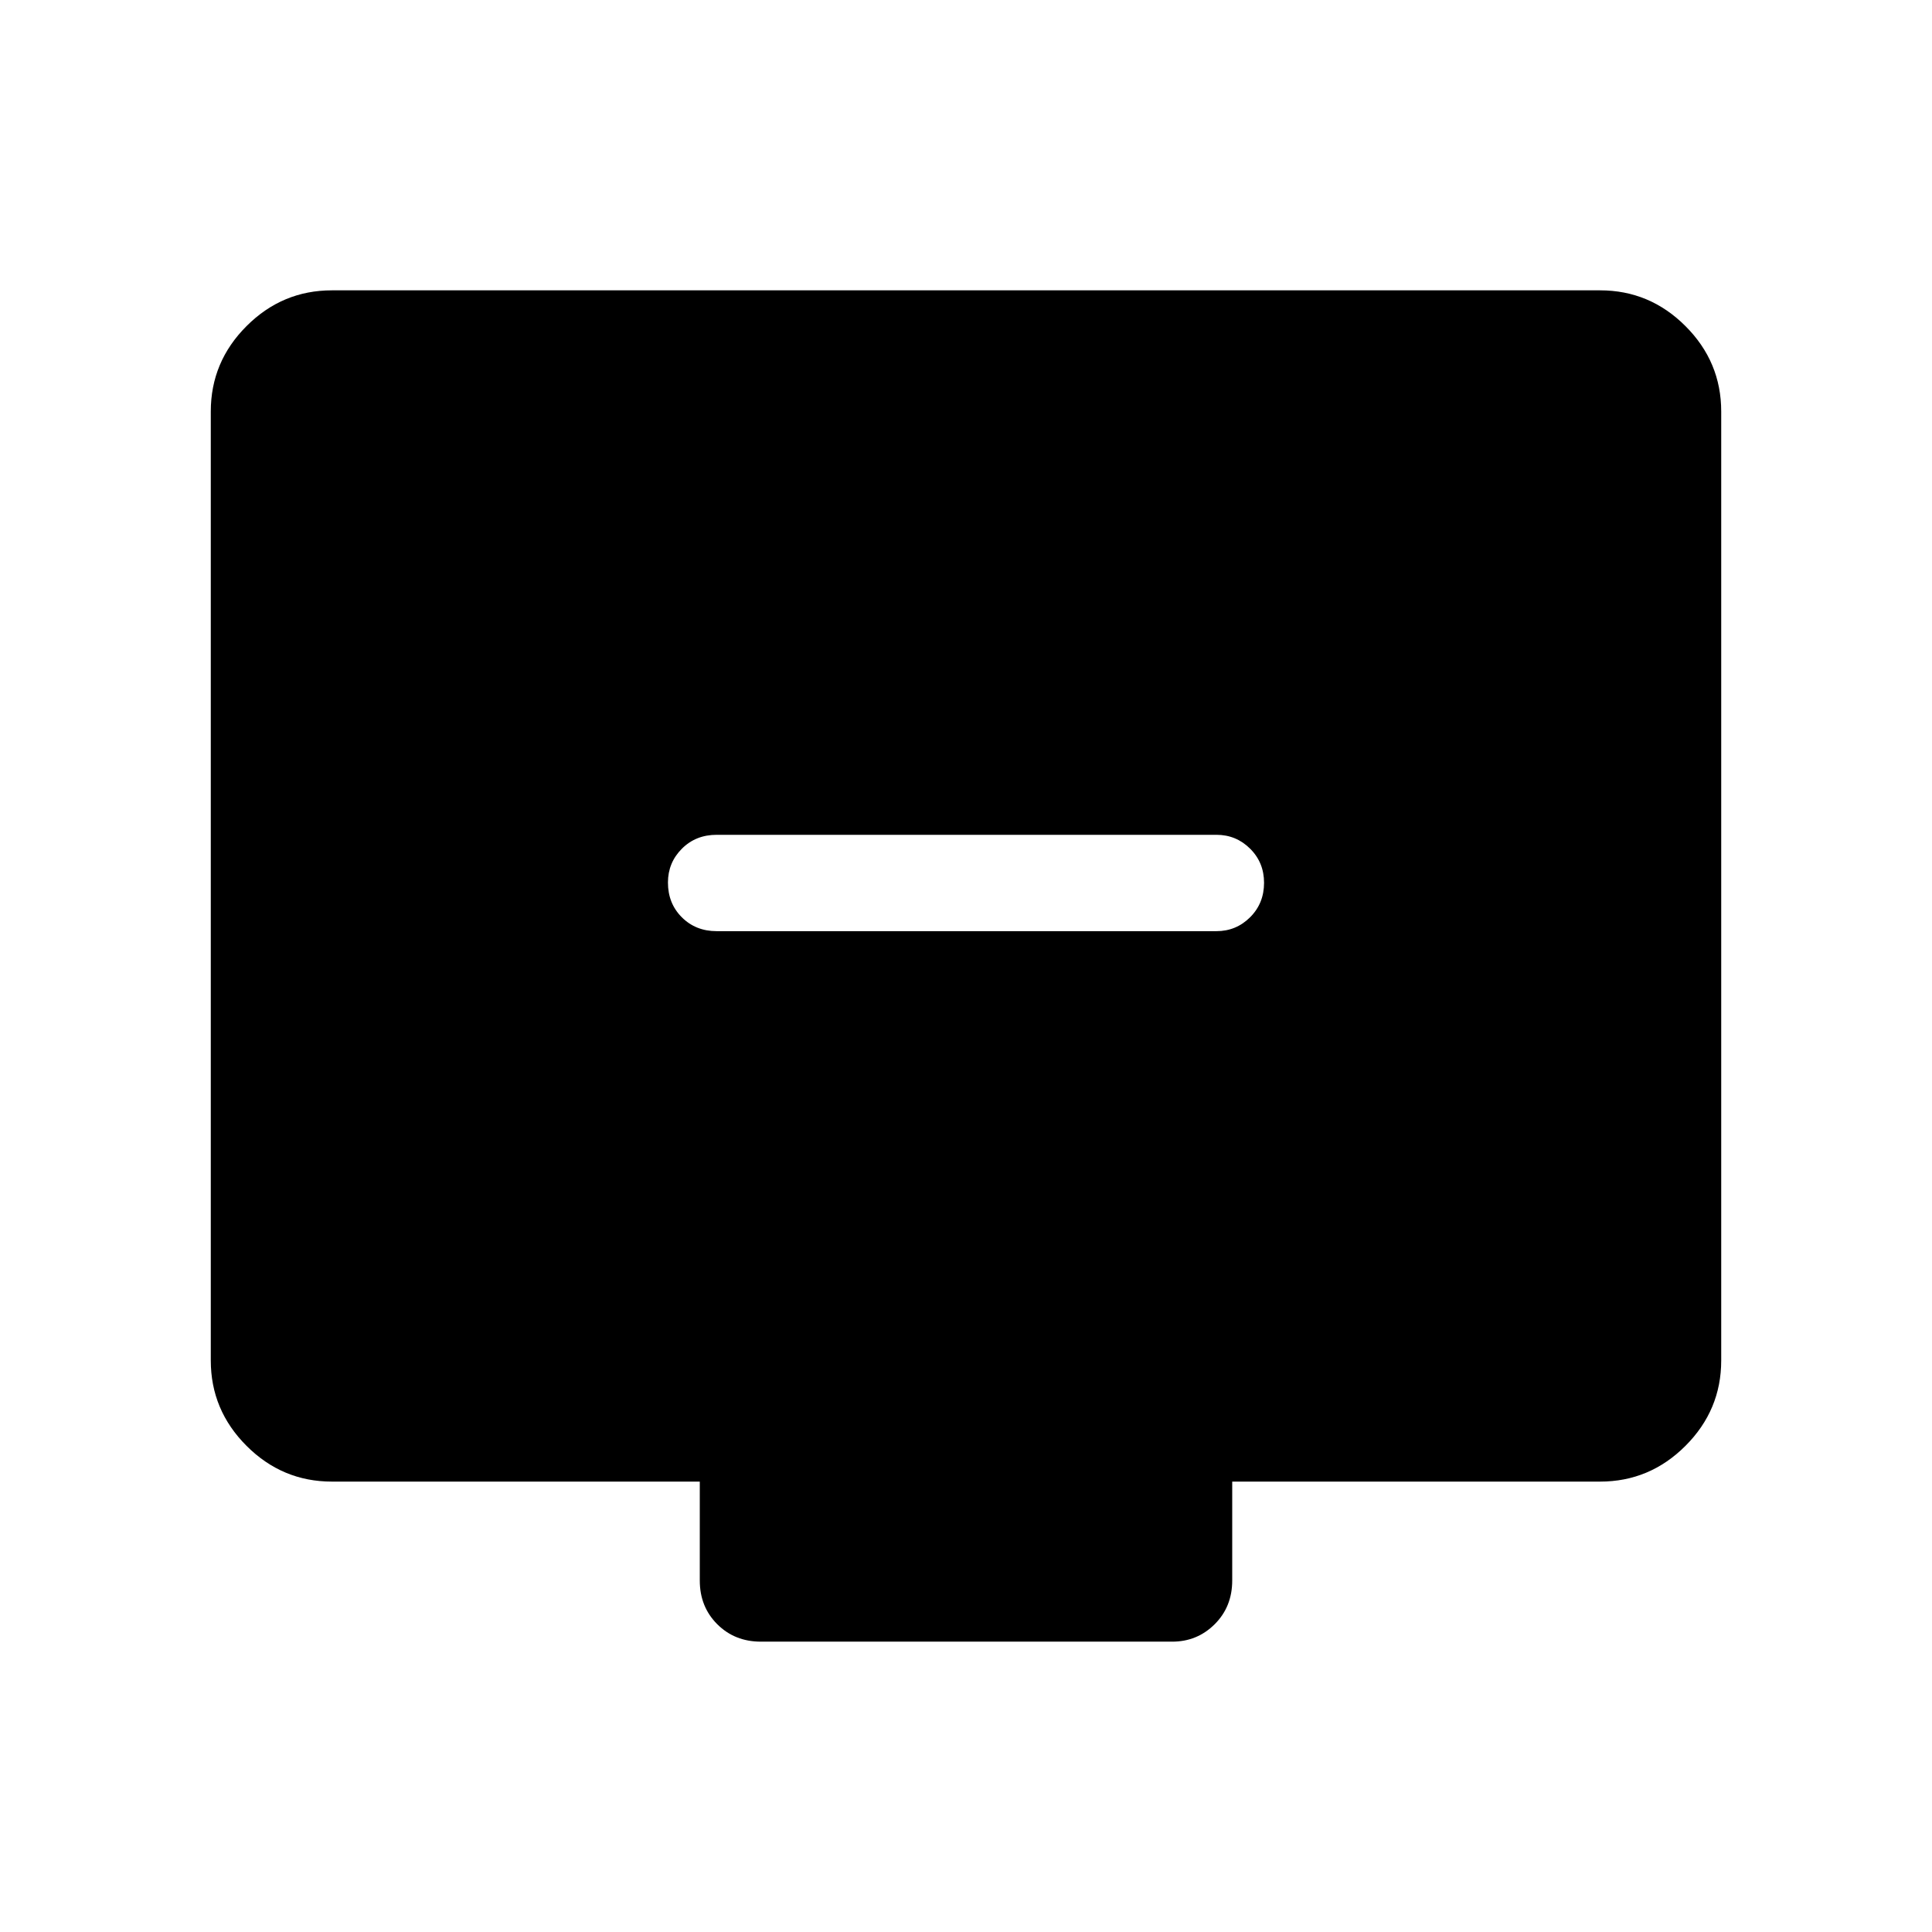 <svg xmlns="http://www.w3.org/2000/svg" height="40" viewBox="0 -960 960 960" width="40"><path d="M356.1-497.31h248.32q9.82 0 16.75-6.91t6.93-17.14q0-10.05-6.93-16.94-6.93-6.89-16.75-6.89H356.1q-10.39 0-17.3 6.93-6.9 6.94-6.9 16.77 0 10.4 6.9 17.29 6.91 6.89 17.3 6.89ZM164.94-223.8q-24.67 0-42.43-17.76-17.77-17.76-17.77-42.43v-471.55q0-24.67 17.77-42.43 17.76-17.76 42.43-17.76h630.12q24.67 0 42.43 17.76 17.77 17.76 17.77 42.43v471.55q0 24.67-17.77 42.43-17.76 17.76-42.43 17.76H612.28v49.17q0 13.01-8.7 21.69-8.7 8.67-21.13 8.67H378.08q-13.01 0-21.69-8.67-8.67-8.68-8.67-21.69v-49.17H164.94Z"/></svg>